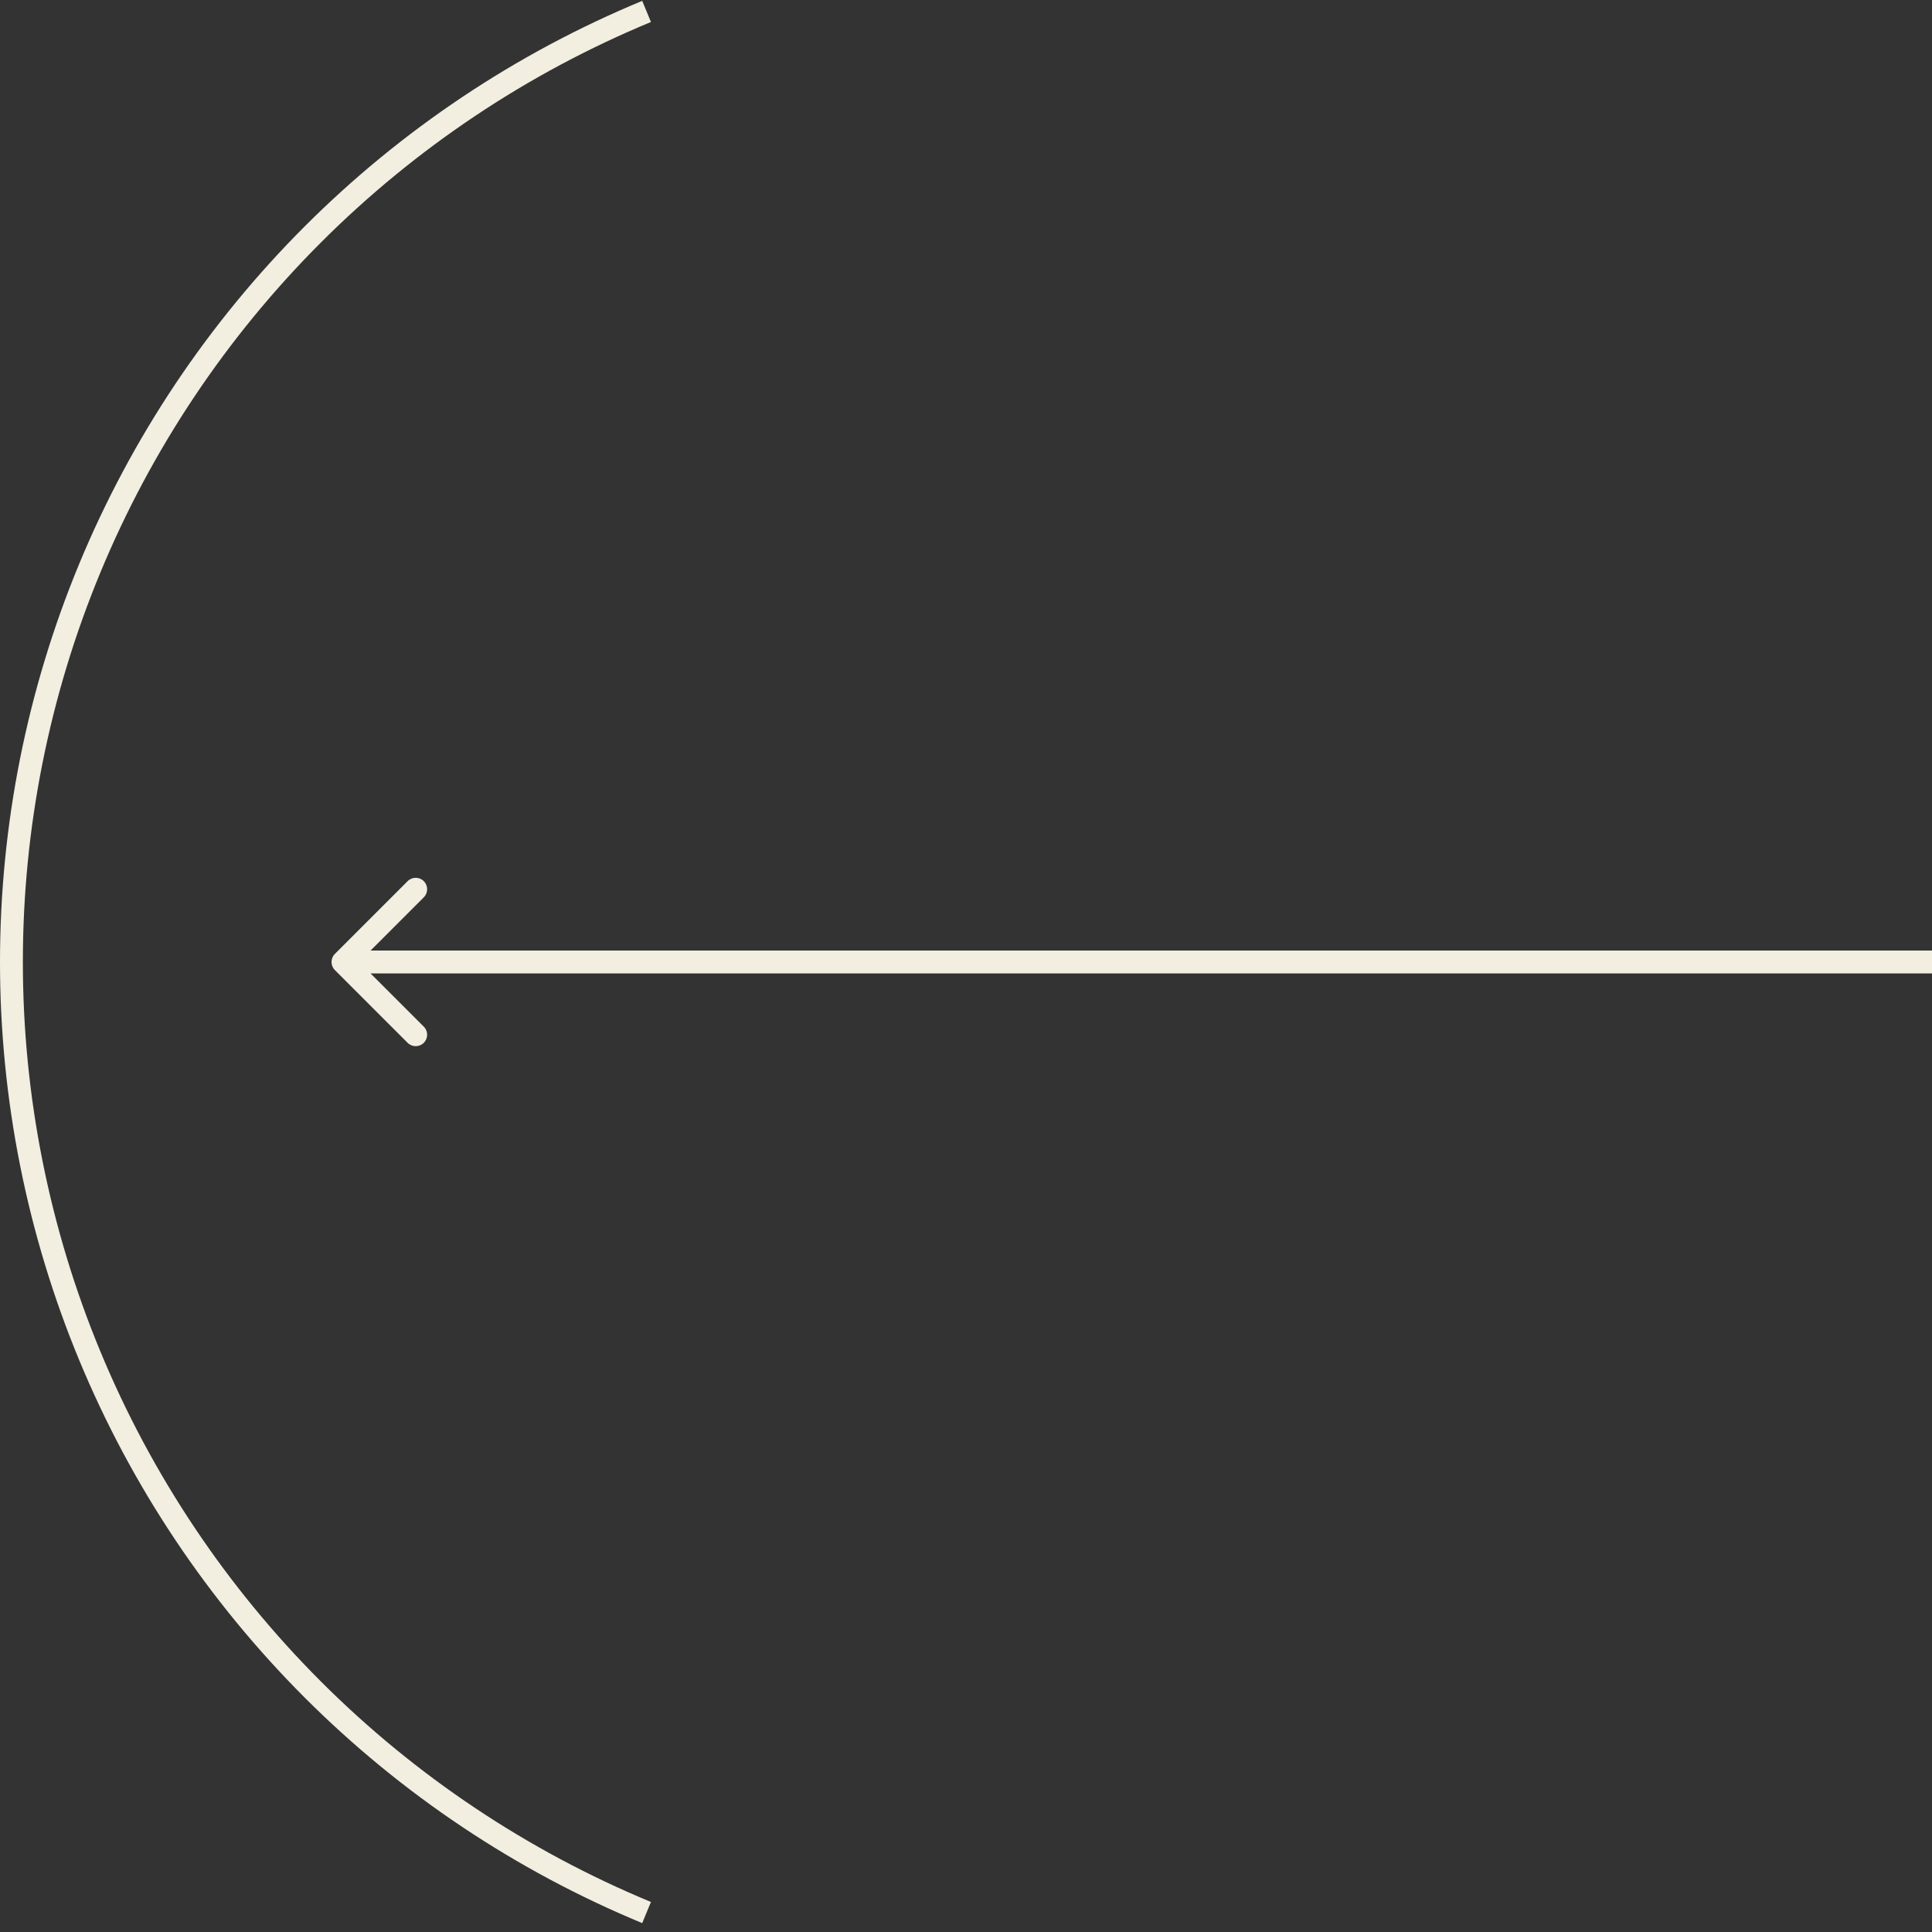 <svg width="169" height="169" viewBox="0 0 169 169" fill="none" xmlns="http://www.w3.org/2000/svg">
<rect x="0" y="0" width="169" height="169" fill="#333333" stroke="none"/>
<path d="M29.293 84.856C28.902 84.466 28.902 83.833 29.293 83.442L35.657 77.078C36.047 76.688 36.681 76.688 37.071 77.078C37.462 77.469 37.462 78.102 37.071 78.492L31.414 84.149L37.071 89.806C37.462 90.197 37.462 90.83 37.071 91.22C36.681 91.611 36.047 91.611 35.657 91.22L29.293 84.856ZM169 85.149L30 85.149L30 83.149L169 83.149L169 85.149Z" fill="#F2EEE0"/>
<path d="M56.559 1C45.639 5.523 35.718 12.152 27.36 20.51C19.003 28.867 12.374 38.788 7.851 49.708C3.328 60.627 1 72.33 1 84.149C1 95.968 3.328 107.671 7.851 118.591C12.374 129.51 19.003 139.432 27.36 147.789C35.718 156.146 45.639 162.775 56.559 167.298" stroke="#F2EEE0" stroke-width="2"/>
</svg>
